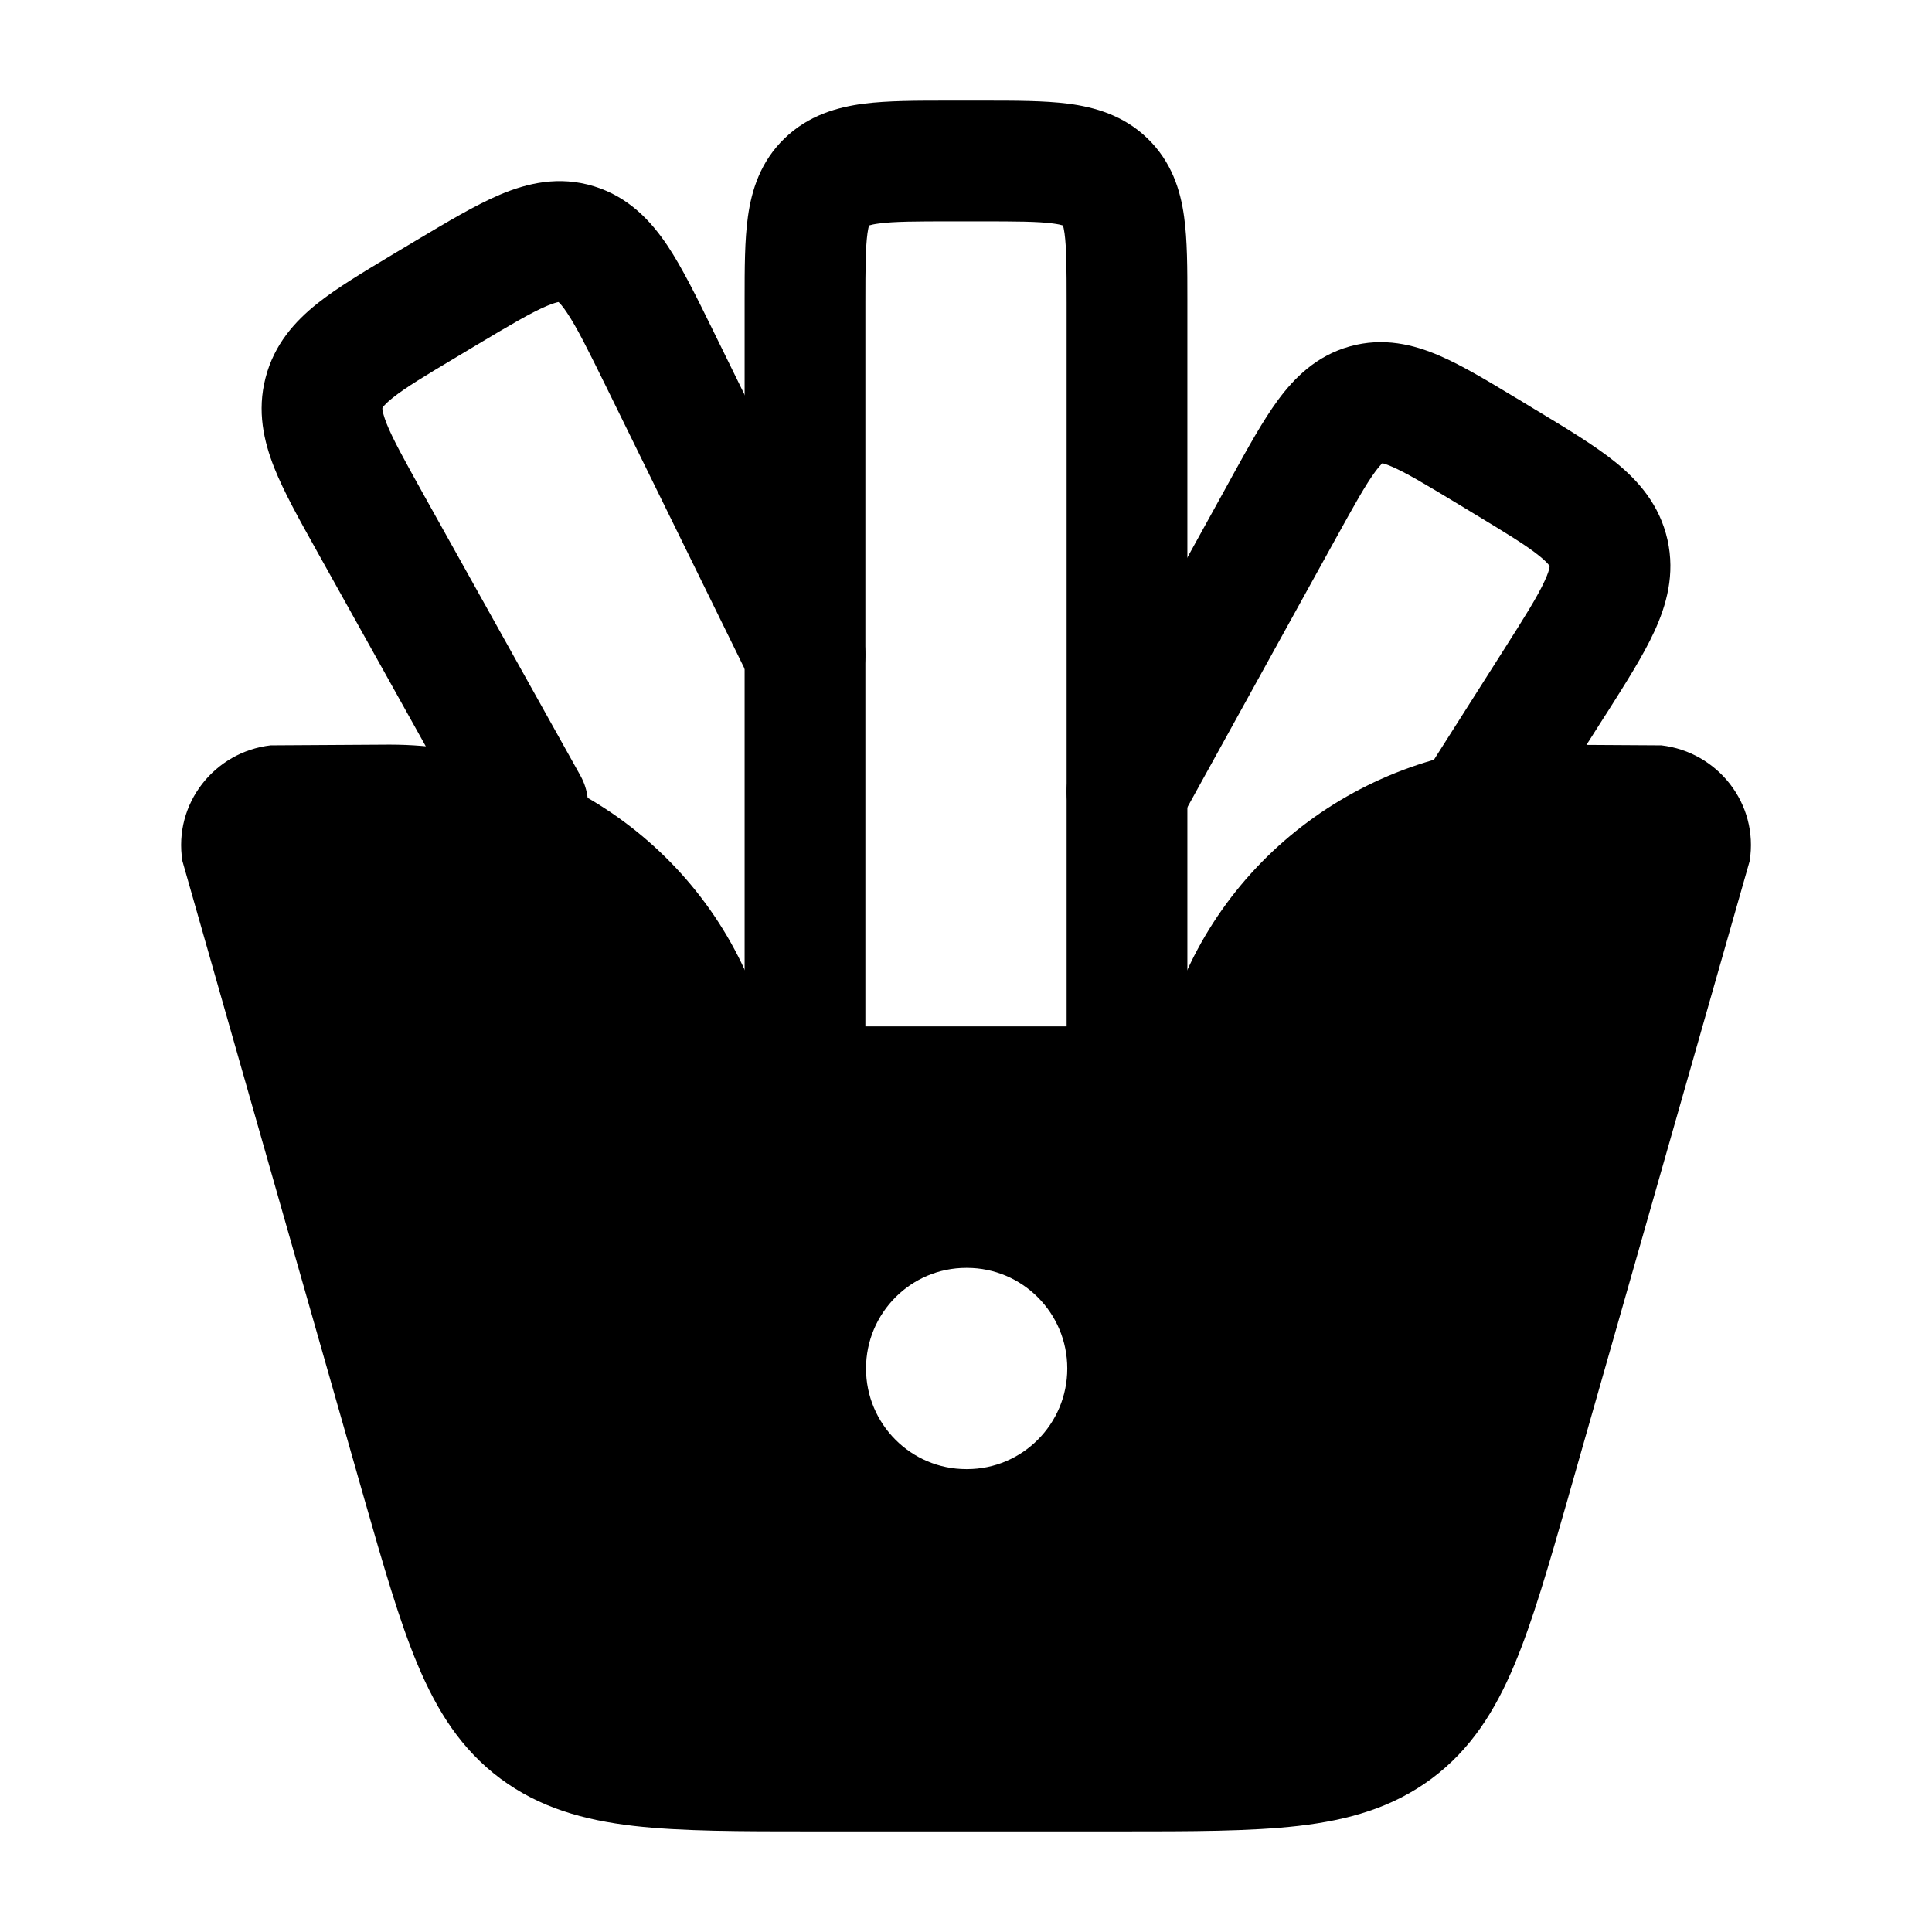 <svg width="24" height="24" viewBox="0 0 24 24" xmlns="http://www.w3.org/2000/svg">
    <path fill-rule="evenodd" clip-rule="evenodd" d="M9.497 12.707C8.899 10.653 6.994 9.25 4.84 9.25L3.362 9.259C2.665 9.34 2.152 9.982 2.266 10.696L4.521 18.604L4.521 18.604L4.521 18.604C4.762 19.444 4.96 20.138 5.189 20.681C5.429 21.253 5.73 21.732 6.217 22.095C6.703 22.456 7.25 22.61 7.871 22.682C8.463 22.75 9.196 22.75 10.086 22.75H13.915C14.805 22.75 15.537 22.75 16.13 22.682C16.751 22.61 17.298 22.456 17.784 22.095C18.271 21.732 18.572 21.253 18.812 20.681C19.041 20.138 19.239 19.444 19.48 18.604L19.48 18.604L19.492 18.56L21.735 10.696C21.849 9.982 21.336 9.34 20.638 9.259L19.163 9.25H19.161C17.007 9.25 15.102 10.653 14.504 12.707C14.499 12.725 14.477 12.75 14.437 12.75H9.564C9.524 12.75 9.502 12.725 9.497 12.707ZM12.012 18.25C12.7 18.25 13.258 17.69 13.258 17C13.258 16.31 12.7 15.75 12.012 15.75H12.003C11.316 15.75 10.758 16.31 10.758 17C10.758 17.69 11.316 18.25 12.003 18.25H12.012Z"/>
    <path fill-rule="evenodd" clip-rule="evenodd" d="M11.786 1.25C11.8 1.25 11.814 1.25 11.829 1.25H12.171C12.186 1.25 12.2 1.25 12.214 1.25C12.608 1.25 12.973 1.25 13.271 1.288C13.598 1.331 13.955 1.431 14.252 1.717C14.554 2.008 14.664 2.362 14.709 2.691C14.75 2.983 14.75 3.339 14.75 3.716C14.75 3.731 14.75 3.745 14.75 3.76V13H13.25V3.76C13.25 3.323 13.248 3.074 13.224 2.898C13.217 2.85 13.21 2.819 13.205 2.801C13.183 2.794 13.143 2.784 13.078 2.776C12.889 2.751 12.623 2.75 12.171 2.75H11.829C11.377 2.75 11.111 2.751 10.922 2.776C10.857 2.784 10.817 2.794 10.795 2.801C10.79 2.819 10.783 2.85 10.776 2.898C10.752 3.074 10.75 3.323 10.75 3.76V13H9.25V3.76C9.25 3.745 9.25 3.731 9.25 3.716C9.25 3.339 9.25 2.983 9.291 2.691C9.337 2.362 9.446 2.008 9.748 1.717C10.045 1.431 10.402 1.331 10.729 1.288C11.027 1.25 11.392 1.25 11.786 1.25ZM10.805 2.776C10.805 2.776 10.804 2.778 10.802 2.781C10.803 2.777 10.805 2.775 10.805 2.776ZM10.777 2.807C10.774 2.809 10.772 2.81 10.771 2.81C10.771 2.81 10.773 2.809 10.777 2.807ZM13.229 2.81C13.228 2.81 13.226 2.809 13.223 2.807C13.227 2.809 13.229 2.81 13.229 2.81ZM13.198 2.781C13.196 2.778 13.195 2.776 13.195 2.776C13.195 2.775 13.197 2.777 13.198 2.781Z"/>
    <path fill-rule="evenodd" clip-rule="evenodd" d="M6.794 3.8C6.598 3.883 6.342 4.034 5.91 4.292L5.69 4.424C5.279 4.669 5.037 4.815 4.877 4.943C4.804 5.001 4.772 5.038 4.759 5.055C4.753 5.063 4.751 5.067 4.751 5.067L4.751 5.067L4.751 5.067C4.751 5.067 4.751 5.068 4.751 5.069C4.75 5.071 4.75 5.072 4.75 5.073C4.75 5.074 4.75 5.08 4.751 5.091C4.755 5.117 4.766 5.167 4.801 5.258C4.879 5.454 5.02 5.708 5.256 6.133L7.21 9.635C7.412 9.997 7.282 10.453 6.92 10.655C6.558 10.857 6.102 10.727 5.9 10.366L3.946 6.863C3.939 6.851 3.932 6.838 3.925 6.825C3.717 6.452 3.526 6.11 3.407 5.811C3.277 5.482 3.191 5.107 3.299 4.693C3.406 4.277 3.664 3.992 3.941 3.771C4.191 3.572 4.523 3.374 4.882 3.159C4.895 3.151 4.908 3.144 4.92 3.136L5.141 3.004C5.154 2.996 5.168 2.988 5.181 2.98C5.559 2.755 5.906 2.547 6.211 2.418C6.546 2.276 6.943 2.18 7.378 2.314C7.811 2.447 8.087 2.747 8.29 3.049C8.475 3.326 8.656 3.695 8.854 4.098C8.861 4.112 8.867 4.126 8.874 4.139L10.673 7.804C10.856 8.176 10.702 8.625 10.331 8.808C9.959 8.99 9.509 8.837 9.327 8.465L7.528 4.8C7.303 4.342 7.166 4.067 7.043 3.884C6.991 3.806 6.956 3.768 6.938 3.752C6.916 3.756 6.871 3.768 6.794 3.8ZM6.957 3.75C6.957 3.751 6.954 3.751 6.949 3.75C6.955 3.75 6.958 3.75 6.957 3.75ZM6.93 3.745C6.925 3.743 6.923 3.741 6.923 3.741C6.923 3.74 6.925 3.741 6.93 3.745Z"/>
    <path fill-rule="evenodd" clip-rule="evenodd" d="M18.833 4.944C18.846 4.952 18.859 4.96 18.872 4.967L19.069 5.087C19.082 5.094 19.095 5.102 19.108 5.11C19.477 5.333 19.818 5.539 20.072 5.745C20.354 5.974 20.616 6.271 20.714 6.705C20.81 7.135 20.702 7.516 20.55 7.846C20.412 8.146 20.195 8.486 19.959 8.859C19.951 8.871 19.942 8.884 19.934 8.897L18.977 10.402C18.755 10.752 18.291 10.855 17.942 10.633C17.592 10.411 17.489 9.947 17.711 9.598L18.668 8.092C18.937 7.669 19.097 7.415 19.188 7.217C19.23 7.126 19.244 7.076 19.248 7.051C19.25 7.04 19.25 7.035 19.25 7.034V7.034L19.25 7.033C19.25 7.033 19.25 7.033 19.25 7.032C19.249 7.031 19.247 7.028 19.244 7.023C19.232 7.006 19.2 6.969 19.126 6.909C18.964 6.777 18.715 6.625 18.294 6.371L18.096 6.251C17.697 6.01 17.464 5.871 17.286 5.795C17.23 5.771 17.194 5.76 17.173 5.754C17.155 5.771 17.126 5.802 17.083 5.86C16.963 6.023 16.826 6.269 16.596 6.685L14.657 10.197C14.457 10.56 14 10.692 13.638 10.491C13.275 10.291 13.143 9.835 13.344 9.472L15.283 5.96C15.29 5.947 15.297 5.934 15.304 5.921C15.505 5.557 15.69 5.222 15.876 4.969C16.08 4.693 16.353 4.419 16.768 4.303C17.186 4.186 17.562 4.281 17.878 4.417C18.163 4.539 18.486 4.735 18.833 4.944ZM17.193 5.738C17.193 5.739 17.191 5.74 17.187 5.742C17.191 5.739 17.193 5.738 17.193 5.738ZM17.154 5.751C17.149 5.751 17.147 5.75 17.147 5.75C17.147 5.75 17.149 5.75 17.154 5.751Z"/>
</svg>

